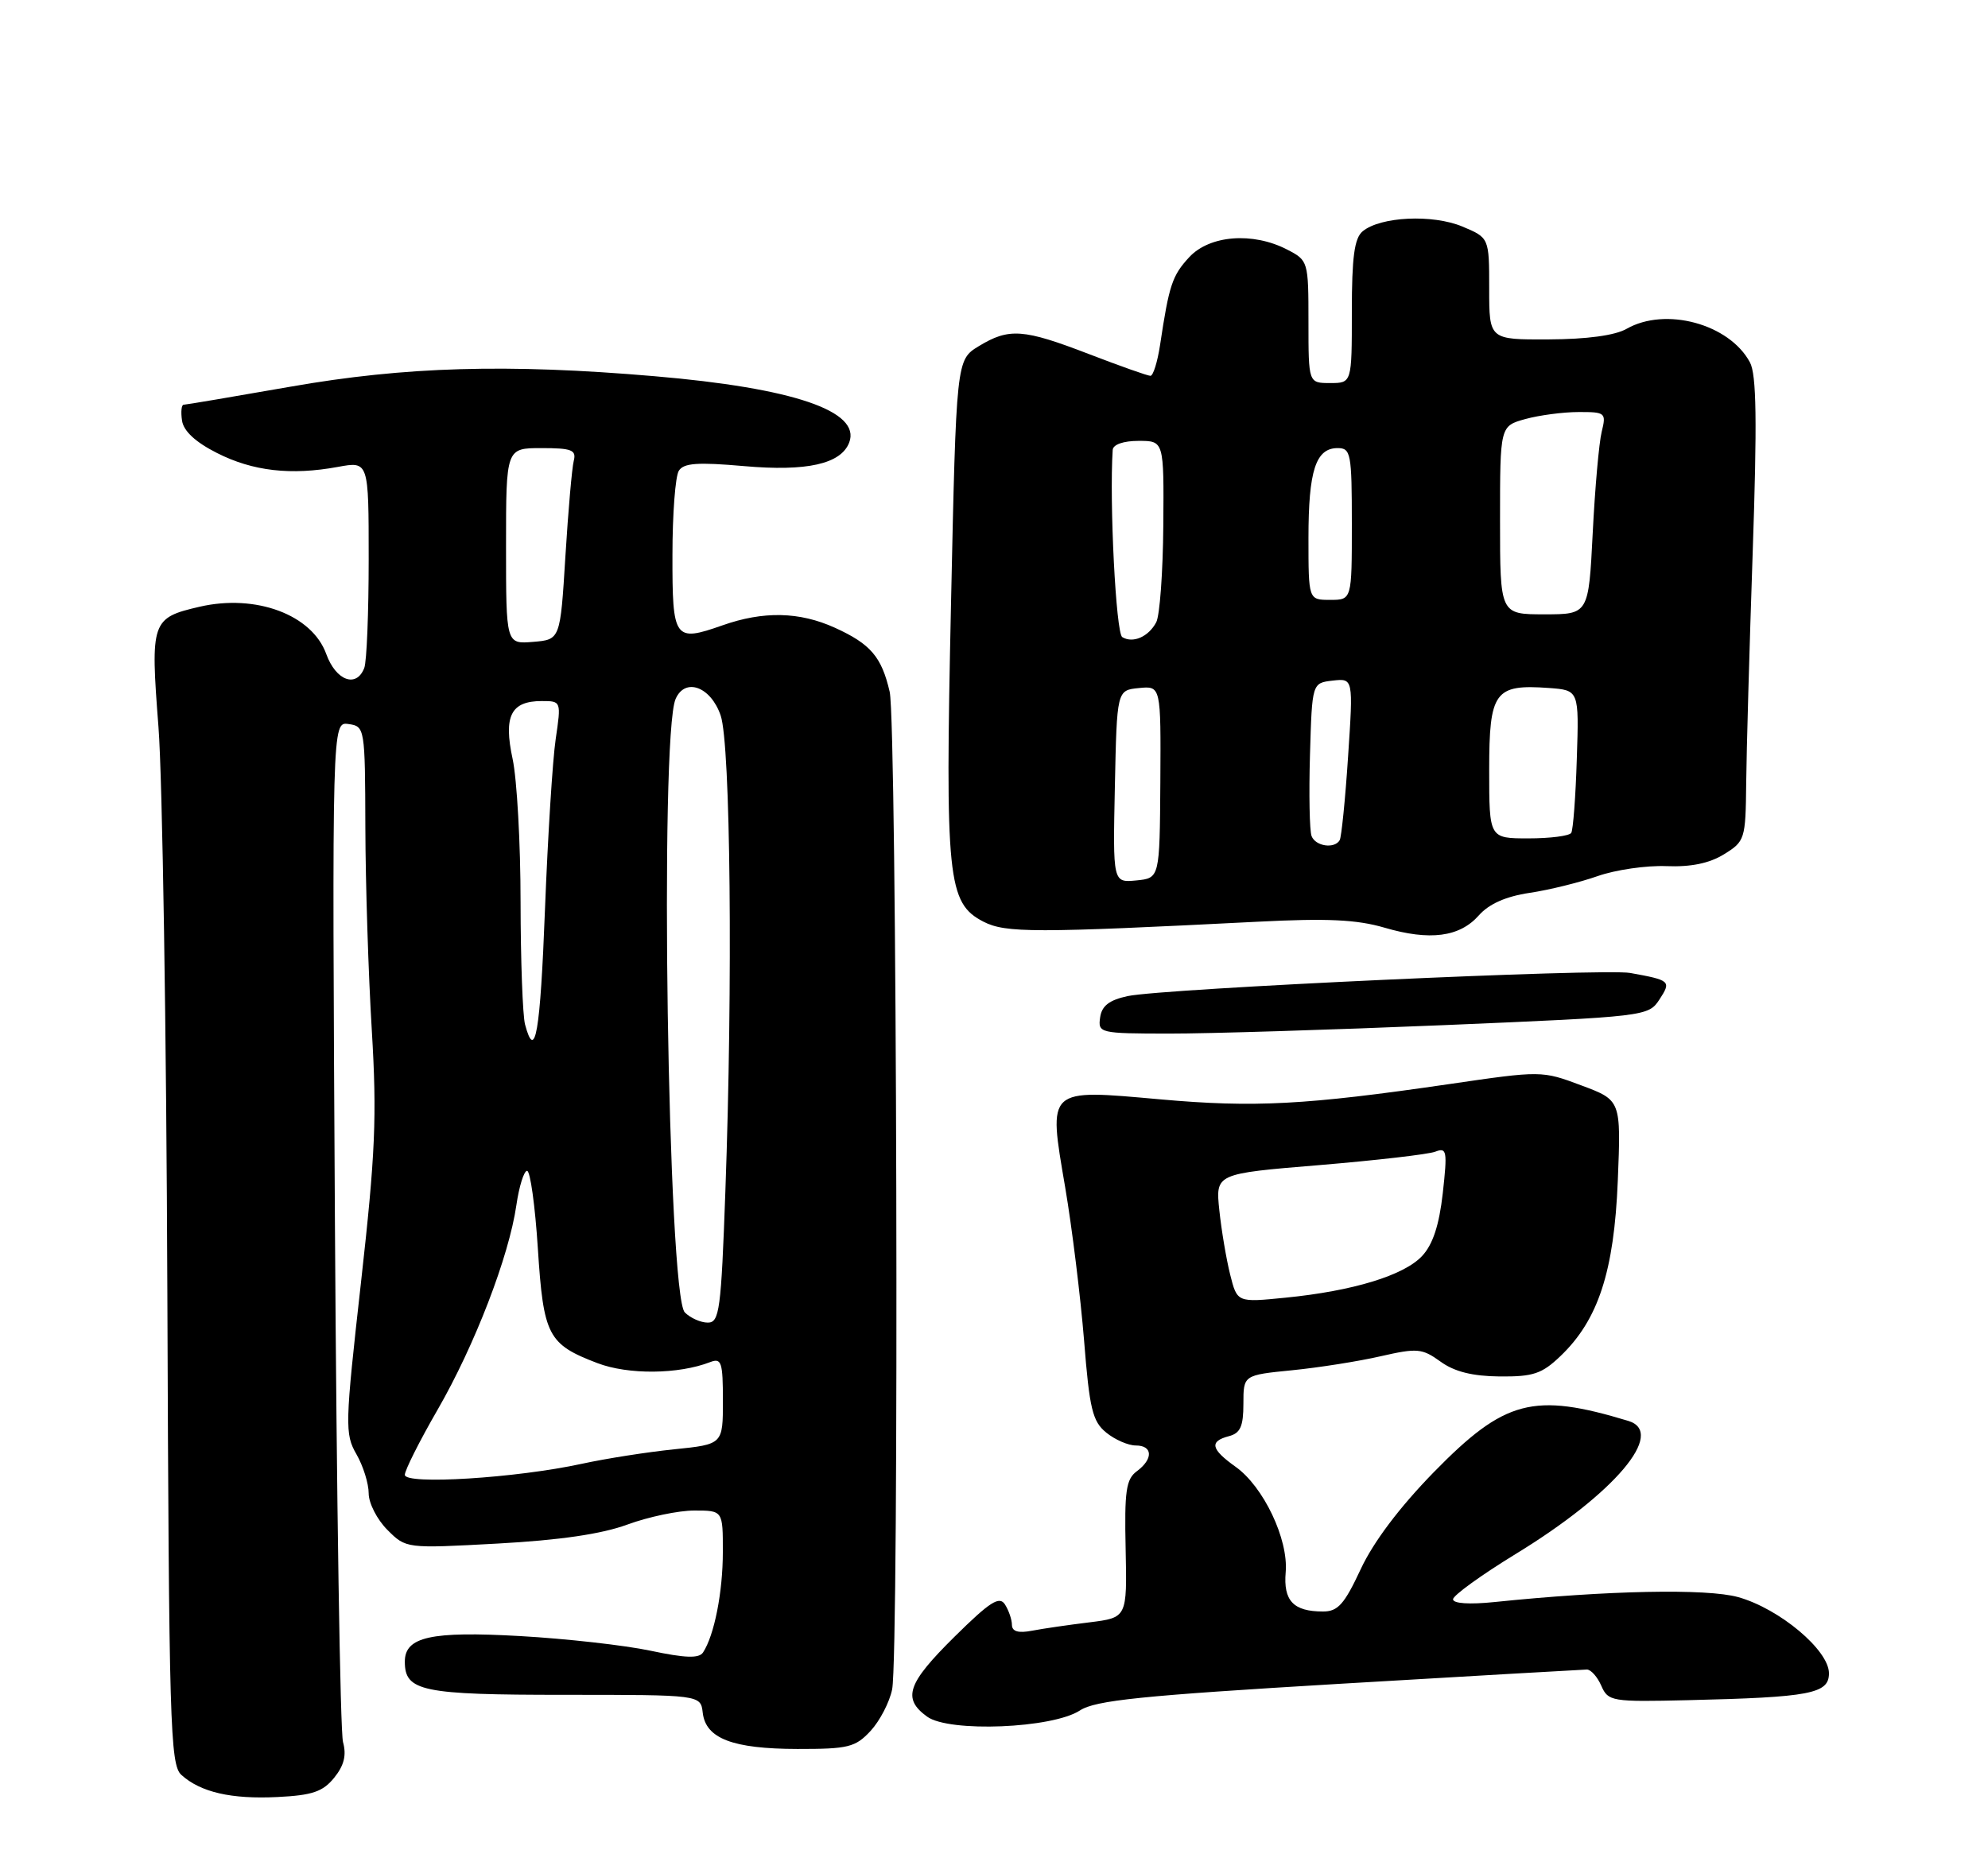 <?xml version="1.0" encoding="UTF-8" standalone="no"?>
<!DOCTYPE svg PUBLIC "-//W3C//DTD SVG 1.1//EN" "http://www.w3.org/Graphics/SVG/1.1/DTD/svg11.dtd" >
<svg xmlns="http://www.w3.org/2000/svg" xmlns:xlink="http://www.w3.org/1999/xlink" version="1.1" viewBox="0 0 275 256">
 <g >
 <path fill="currentColor"
d=" M 46.23 245.97 C 47.60 244.27 47.95 242.86 47.45 241.04 C 47.06 239.64 46.56 207.30 46.33 169.18 C 45.93 99.85 45.93 99.85 48.21 100.18 C 50.47 100.50 50.50 100.69 50.54 114.50 C 50.56 122.20 50.96 134.82 51.43 142.53 C 52.15 154.51 51.93 159.62 49.94 177.40 C 47.72 197.17 47.69 198.39 49.30 201.20 C 50.24 202.83 51.00 205.27 51.00 206.63 C 51.00 207.98 52.16 210.25 53.59 211.68 C 56.17 214.26 56.17 214.26 68.84 213.57 C 77.42 213.10 83.20 212.26 86.79 210.94 C 89.70 209.87 93.86 209.00 96.04 209.00 C 100.00 209.00 100.00 209.00 99.99 214.75 C 99.99 220.29 98.81 226.26 97.25 228.64 C 96.69 229.48 94.81 229.42 90.00 228.40 C 86.42 227.64 78.30 226.73 71.95 226.37 C 59.61 225.67 56.00 226.47 56.00 229.91 C 56.00 234.01 58.35 234.50 78.11 234.50 C 96.92 234.50 96.92 234.50 97.21 236.98 C 97.63 240.55 101.34 241.97 110.30 241.99 C 117.35 242.00 118.32 241.76 120.43 239.49 C 121.71 238.10 123.05 235.52 123.41 233.74 C 124.39 228.88 124.07 100.09 123.07 95.72 C 121.95 90.88 120.44 89.11 115.50 86.86 C 110.59 84.63 105.61 84.52 99.92 86.53 C 93.27 88.87 93.00 88.48 93.02 76.78 C 93.02 71.13 93.42 65.89 93.90 65.14 C 94.57 64.06 96.51 63.93 102.91 64.49 C 111.60 65.26 116.33 64.20 117.47 61.23 C 119.13 56.88 109.77 53.69 90.50 52.05 C 70.21 50.31 56.03 50.72 40.20 53.50 C 32.36 54.87 25.70 56.00 25.40 56.00 C 25.10 56.00 25.00 56.99 25.18 58.20 C 25.39 59.64 27.05 61.18 30.00 62.67 C 34.95 65.19 40.25 65.80 46.75 64.60 C 51.00 63.82 51.00 63.82 51.00 77.33 C 51.00 84.76 50.73 91.55 50.39 92.42 C 49.31 95.23 46.47 94.19 45.13 90.49 C 43.17 85.05 35.39 82.15 27.61 83.95 C 20.95 85.49 20.79 85.96 21.92 100.57 C 22.47 107.68 23.02 142.87 23.15 178.77 C 23.37 238.70 23.53 244.17 25.09 245.58 C 27.74 247.98 31.99 248.96 38.40 248.64 C 43.20 248.40 44.66 247.91 46.23 245.97 Z  M 149.39 236.66 C 151.54 235.26 157.89 234.61 185.25 232.98 C 203.54 231.90 218.96 231.01 219.51 231.00 C 220.07 231.00 220.97 232.01 221.51 233.25 C 222.46 235.41 222.93 235.49 233.50 235.24 C 250.42 234.84 253.00 234.35 253.00 231.52 C 253.00 228.32 246.16 222.58 240.44 220.98 C 236.11 219.77 222.32 220.05 206.75 221.66 C 203.28 222.02 201.00 221.87 201.00 221.28 C 201.00 220.75 204.90 217.93 209.67 215.01 C 223.35 206.65 230.51 198.20 225.25 196.60 C 212.11 192.62 208.15 193.66 198.33 203.70 C 193.60 208.55 189.98 213.35 188.23 217.11 C 185.96 221.98 185.07 222.98 183.00 222.97 C 178.91 222.97 177.51 221.48 177.85 217.53 C 178.24 212.97 174.78 205.69 170.91 202.94 C 167.49 200.50 167.26 199.43 170.00 198.71 C 171.58 198.30 172.00 197.35 172.00 194.22 C 172.00 190.26 172.00 190.26 178.75 189.59 C 182.46 189.22 187.97 188.35 191.00 187.65 C 196.05 186.50 196.72 186.56 199.26 188.39 C 201.18 189.79 203.68 190.41 207.44 190.45 C 212.09 190.49 213.29 190.09 215.86 187.63 C 221.09 182.63 223.28 175.92 223.79 163.37 C 224.24 152.23 224.24 152.23 218.75 150.18 C 213.28 148.13 213.23 148.13 200.38 150.01 C 180.62 152.89 173.52 153.27 160.51 152.11 C 144.72 150.70 144.99 150.45 147.34 164.24 C 148.30 169.88 149.47 179.44 149.96 185.47 C 150.71 194.97 151.13 196.68 153.03 198.22 C 154.23 199.20 156.07 200.00 157.11 200.00 C 159.48 200.00 159.55 201.87 157.25 203.57 C 155.77 204.66 155.53 206.31 155.71 214.34 C 155.91 223.82 155.91 223.82 150.71 224.47 C 147.84 224.82 144.26 225.34 142.75 225.63 C 140.87 225.99 140.00 225.74 139.98 224.83 C 139.98 224.10 139.54 222.82 139.02 222.00 C 138.25 220.78 136.95 221.61 132.03 226.47 C 125.49 232.94 124.79 235.01 128.25 237.52 C 131.30 239.73 145.59 239.15 149.39 236.66 Z  M 199.75 141.84 C 227.66 140.66 228.02 140.62 229.54 138.31 C 231.21 135.75 231.09 135.63 225.50 134.62 C 221.88 133.96 160.95 136.77 156.00 137.82 C 153.44 138.37 152.41 139.16 152.18 140.78 C 151.87 142.94 152.12 143.00 161.68 143.01 C 167.08 143.02 184.21 142.49 199.75 141.84 Z  M 204.58 126.64 C 205.97 125.07 208.31 124.03 211.58 123.54 C 214.29 123.14 218.53 122.09 221.00 121.22 C 223.47 120.35 227.75 119.73 230.50 119.84 C 233.89 119.98 236.46 119.45 238.48 118.20 C 241.37 116.42 241.47 116.12 241.55 108.43 C 241.59 104.07 242.00 89.67 242.45 76.44 C 243.07 58.28 242.98 51.83 242.07 50.14 C 239.23 44.82 230.39 42.42 225.00 45.50 C 223.41 46.41 219.51 46.94 214.25 46.96 C 206.00 47.00 206.00 47.00 206.00 39.95 C 206.00 32.90 206.00 32.90 202.28 31.34 C 198.16 29.62 190.95 29.97 188.50 32.00 C 187.35 32.95 187.00 35.56 187.00 43.12 C 187.00 53.00 187.00 53.00 184.00 53.00 C 181.00 53.00 181.00 53.00 181.00 44.53 C 181.00 36.15 180.96 36.03 178.05 34.53 C 173.30 32.07 167.33 32.54 164.51 35.58 C 162.15 38.13 161.72 39.42 160.47 47.75 C 160.11 50.09 159.52 52.00 159.14 52.00 C 158.76 52.00 154.95 50.65 150.66 49.00 C 141.55 45.49 139.58 45.35 135.39 47.90 C 132.28 49.80 132.28 49.80 131.55 83.71 C 130.73 121.63 131.07 124.95 136.03 127.52 C 139.10 129.10 143.08 129.10 174.00 127.53 C 183.58 127.04 187.67 127.23 191.50 128.35 C 197.79 130.20 201.92 129.66 204.58 126.64 Z  M 56.00 204.06 C 56.00 203.43 58.04 199.37 60.54 195.04 C 65.66 186.16 70.41 173.84 71.43 166.75 C 71.81 164.14 72.48 162.00 72.91 162.00 C 73.35 162.00 74.02 166.82 74.40 172.72 C 75.18 184.82 75.79 185.99 82.63 188.60 C 86.89 190.23 93.85 190.17 98.25 188.46 C 99.80 187.86 100.00 188.48 100.00 193.81 C 100.00 199.84 100.00 199.84 93.25 200.53 C 89.54 200.91 83.80 201.81 80.50 202.53 C 71.42 204.51 56.00 205.47 56.00 204.06 Z  M 94.73 181.59 C 92.38 179.24 91.21 101.78 93.46 96.70 C 94.78 93.70 98.33 95.01 99.69 99.00 C 101.06 103.00 101.38 136.09 100.34 164.84 C 99.75 181.30 99.52 183.00 97.91 183.00 C 96.94 183.00 95.51 182.37 94.73 181.59 Z  M 72.63 141.75 C 72.30 140.51 72.02 132.88 72.01 124.80 C 72.01 116.71 71.51 107.81 70.91 105.01 C 69.63 99.07 70.67 97.00 74.94 97.00 C 77.63 97.00 77.64 97.02 76.87 102.25 C 76.44 105.14 75.78 115.71 75.39 125.75 C 74.73 142.95 74.03 146.98 72.63 141.75 Z  M 70.00 75.56 C 70.00 62.00 70.00 62.00 74.91 62.00 C 79.08 62.00 79.75 62.26 79.37 63.75 C 79.12 64.71 78.60 70.67 78.21 77.00 C 77.50 88.50 77.50 88.50 73.75 88.81 C 70.00 89.12 70.00 89.12 70.00 75.56 Z  M 170.17 176.36 C 169.64 174.24 168.96 170.23 168.67 167.45 C 168.14 162.39 168.14 162.39 182.46 161.21 C 190.34 160.55 197.57 159.72 198.54 159.35 C 200.14 158.73 200.23 159.22 199.58 165.09 C 199.08 169.53 198.20 172.20 196.72 173.78 C 194.22 176.47 187.14 178.63 177.82 179.55 C 171.14 180.22 171.14 180.22 170.17 176.36 Z  M 154.22 108.82 C 154.50 95.50 154.50 95.50 157.55 95.20 C 160.59 94.90 160.59 94.90 160.51 108.20 C 160.42 121.50 160.42 121.50 157.18 121.82 C 153.94 122.13 153.94 122.13 154.22 108.82 Z  M 181.43 115.68 C 181.15 114.95 181.05 109.89 181.21 104.43 C 181.50 94.50 181.50 94.50 184.35 94.17 C 187.20 93.85 187.20 93.85 186.48 104.67 C 186.09 110.63 185.56 115.84 185.32 116.25 C 184.60 117.48 181.98 117.10 181.43 115.68 Z  M 206.00 106.54 C 206.00 95.68 206.75 94.65 214.25 95.19 C 218.43 95.50 218.43 95.50 218.12 104.99 C 217.96 110.21 217.61 114.83 217.35 115.24 C 217.09 115.66 214.43 116.00 211.44 116.00 C 206.00 116.00 206.00 116.00 206.00 106.54 Z  M 155.24 88.15 C 154.37 87.61 153.45 69.49 153.92 62.25 C 153.97 61.50 155.41 61.00 157.51 61.00 C 161.01 61.00 161.01 61.00 160.92 72.72 C 160.87 79.17 160.43 85.19 159.94 86.10 C 158.87 88.12 156.71 89.05 155.24 88.15 Z  M 207.50 71.98 C 207.50 58.95 207.50 58.95 211.00 57.98 C 212.93 57.45 216.24 57.01 218.37 57.01 C 222.08 57.00 222.21 57.11 221.56 59.75 C 221.19 61.26 220.63 67.56 220.32 73.75 C 219.75 85.00 219.75 85.00 213.62 85.00 C 207.50 85.00 207.50 85.00 207.50 71.98 Z  M 181.00 74.43 C 181.00 65.10 182.01 62.00 185.04 62.00 C 186.86 62.00 187.00 62.73 187.00 72.50 C 187.00 83.00 187.00 83.00 184.00 83.00 C 181.00 83.00 181.00 83.00 181.00 74.43 Z "/>
</g>
</svg>